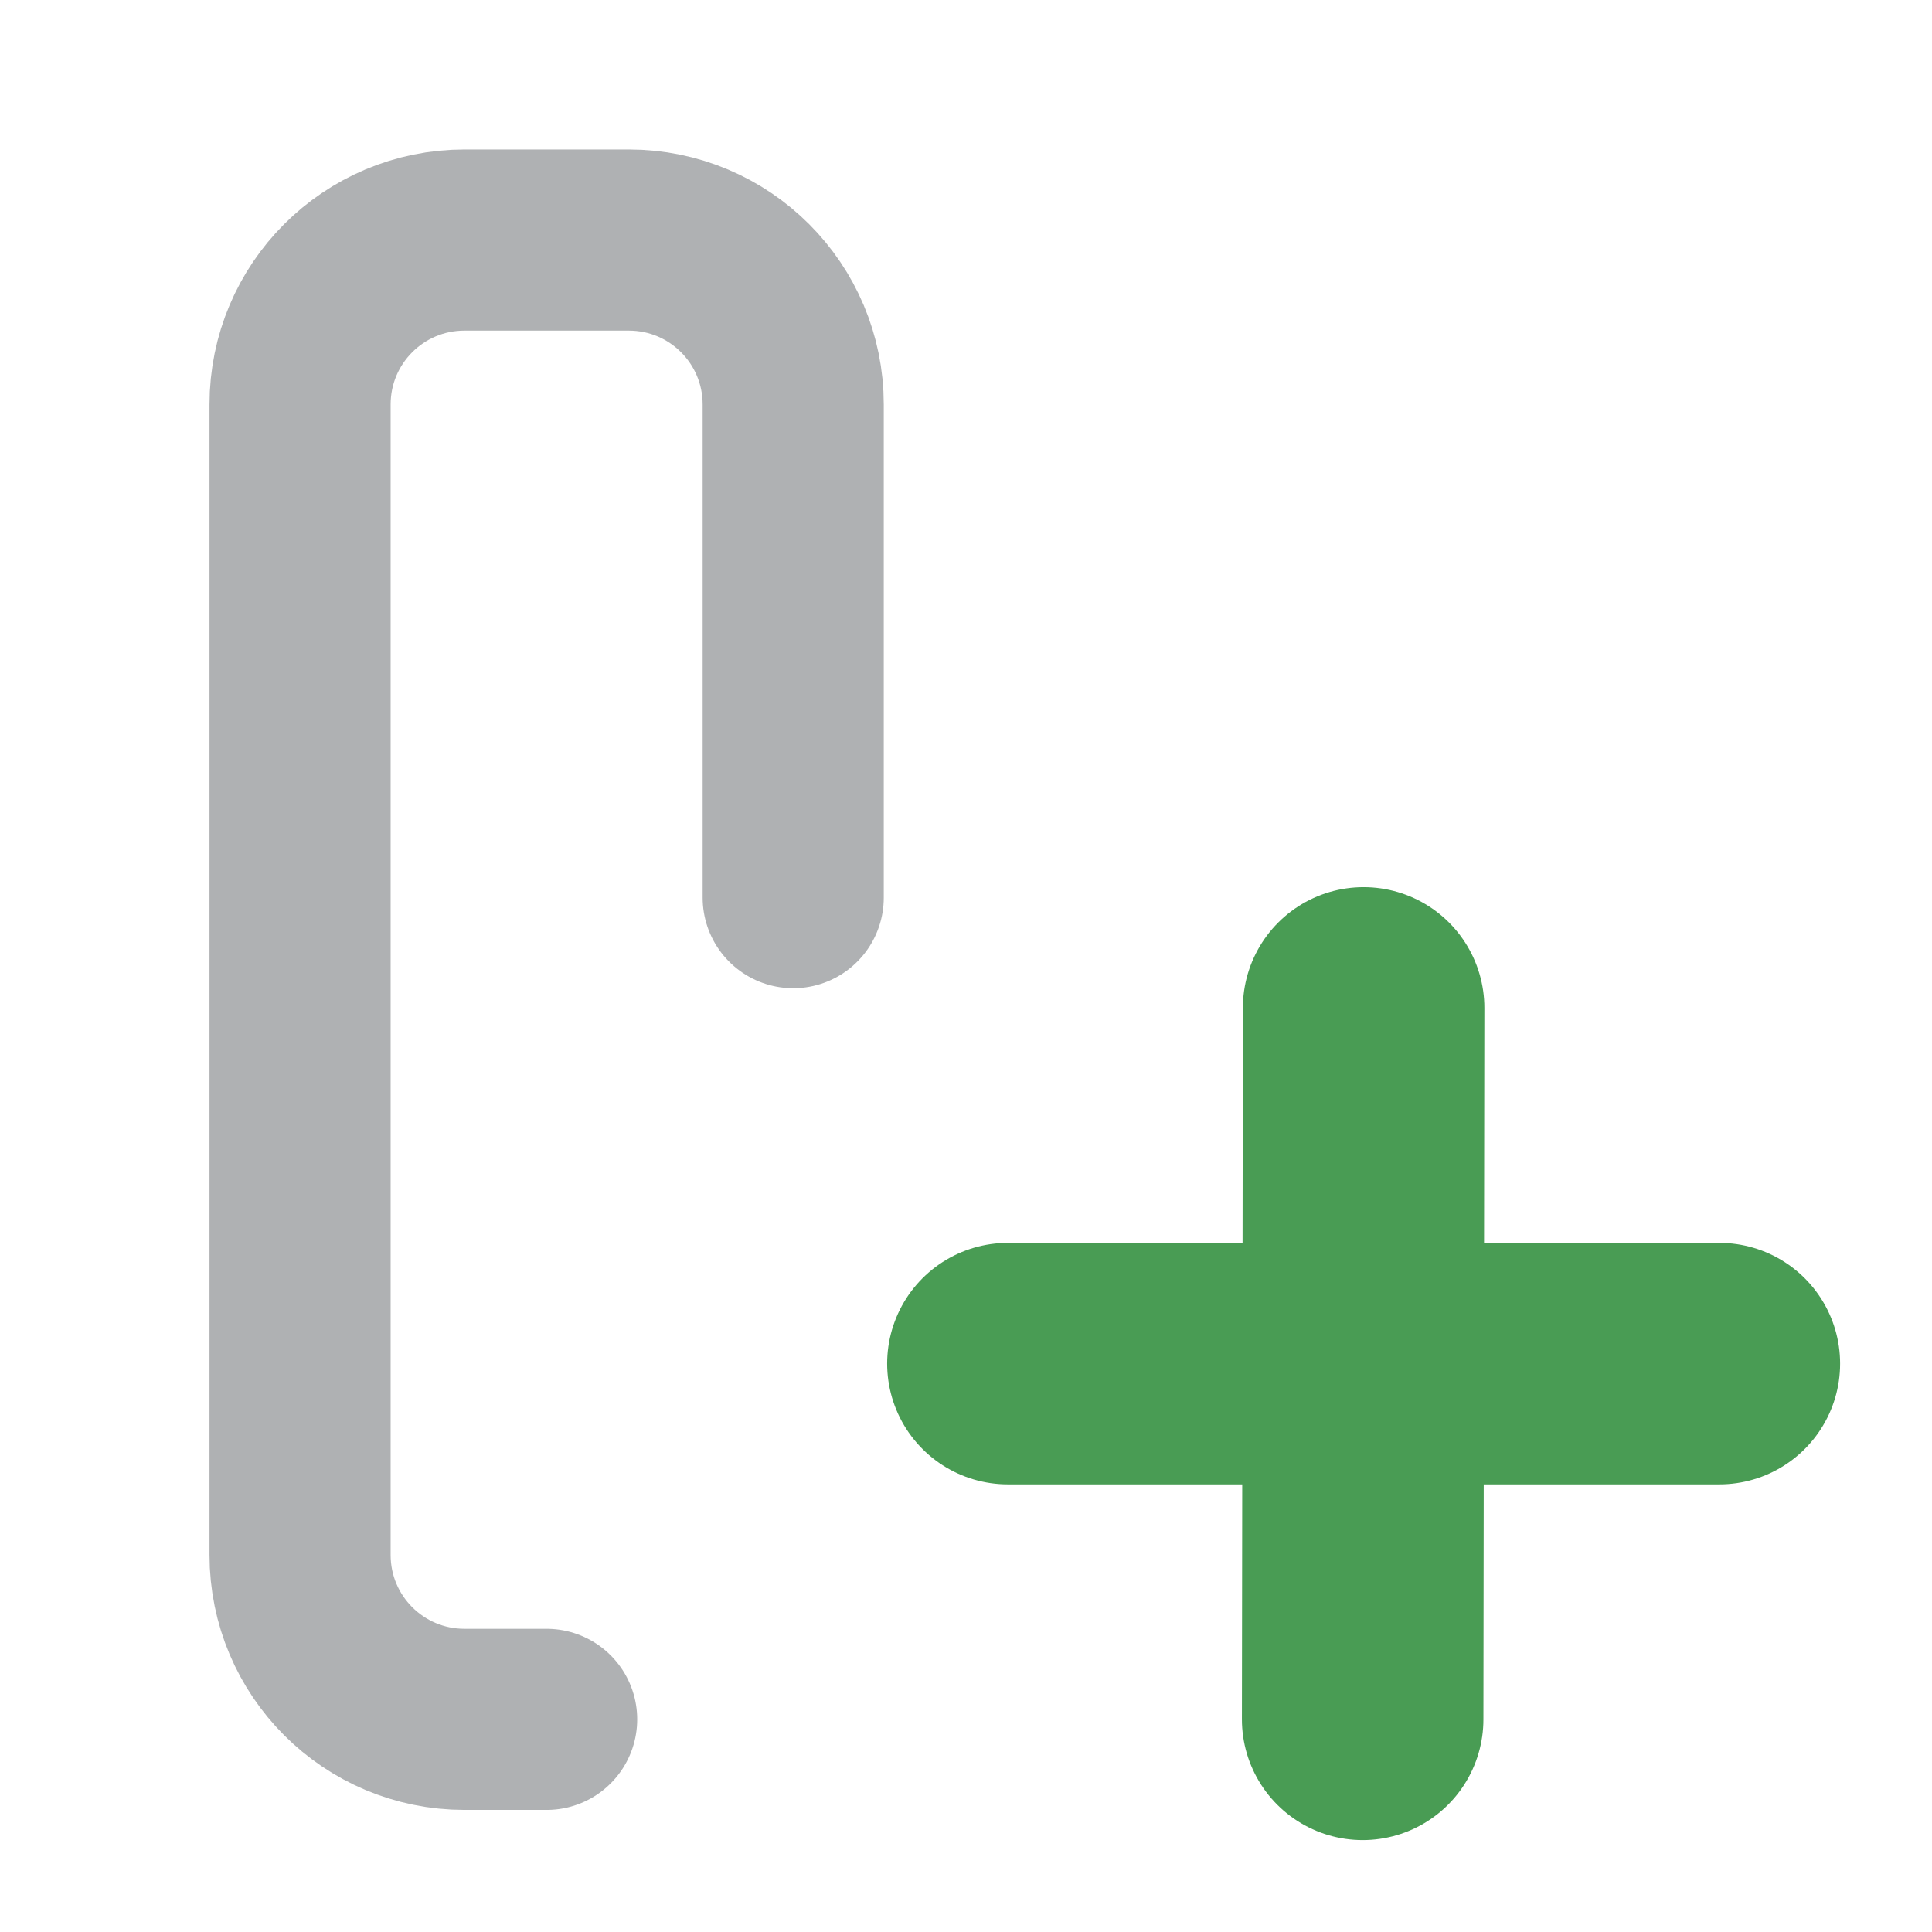 <!--
  - This file is part of "SAP Commerce Developers Toolset" plugin for Intellij IDEA.
  - Copyright (C) 2019-2023 EPAM Systems <hybrisideaplugin@epam.com> and contributors
  -
  - This program is free software: you can redistribute it and/or modify
  - it under the terms of the GNU Lesser General Public License as
  - published by the Free Software Foundation, either version 3 of the
  - License, or (at your option) any later version.
  -
  - This program is distributed in the hope that it will be useful,
  - but WITHOUT ANY WARRANTY; without even the implied warranty of
  - MERCHANTABILITY or FITNESS FOR A PARTICULAR PURPOSE.
  - See the GNU Lesser General Public License for more details.
  -
  - You should have received a copy of the GNU Lesser General Public License
  - along with this program. If not, see <http://www.gnu.org/licenses/>.
  -->

<svg width="16" height="16" viewBox="0 0 16 16" fill="none" xmlns="http://www.w3.org/2000/svg">
    <style type="text/css">
        .st0{
        stroke:#AFB1B3;
        stroke-width:1.5px;
        stroke-linecap:round;
        stroke-linejoin:round;
        }
        .st1{
        stroke:#499C54;
        stroke-width:2px;
        stroke-linecap:round;
        }
    </style>
    <path class="st0" d="M 4.527 14.239 L 3.847 14.239 C 3.094 14.239 2.485 13.63 2.485 12.877 L 2.485 3.35 C 2.485 2.597 3.094 1.988 3.847 1.988 L 5.207 1.988 C 5.96 1.988 6.569 2.597 6.569 3.35 L 6.569 7.434"/>
    <line class="st1" x1="8.347" y1="11.293" x2="14.239" y2="11.293"/>
    <line class="st1" x1="11.293" y1="8.347" x2="11.285" y2="14.239"/>
</svg>